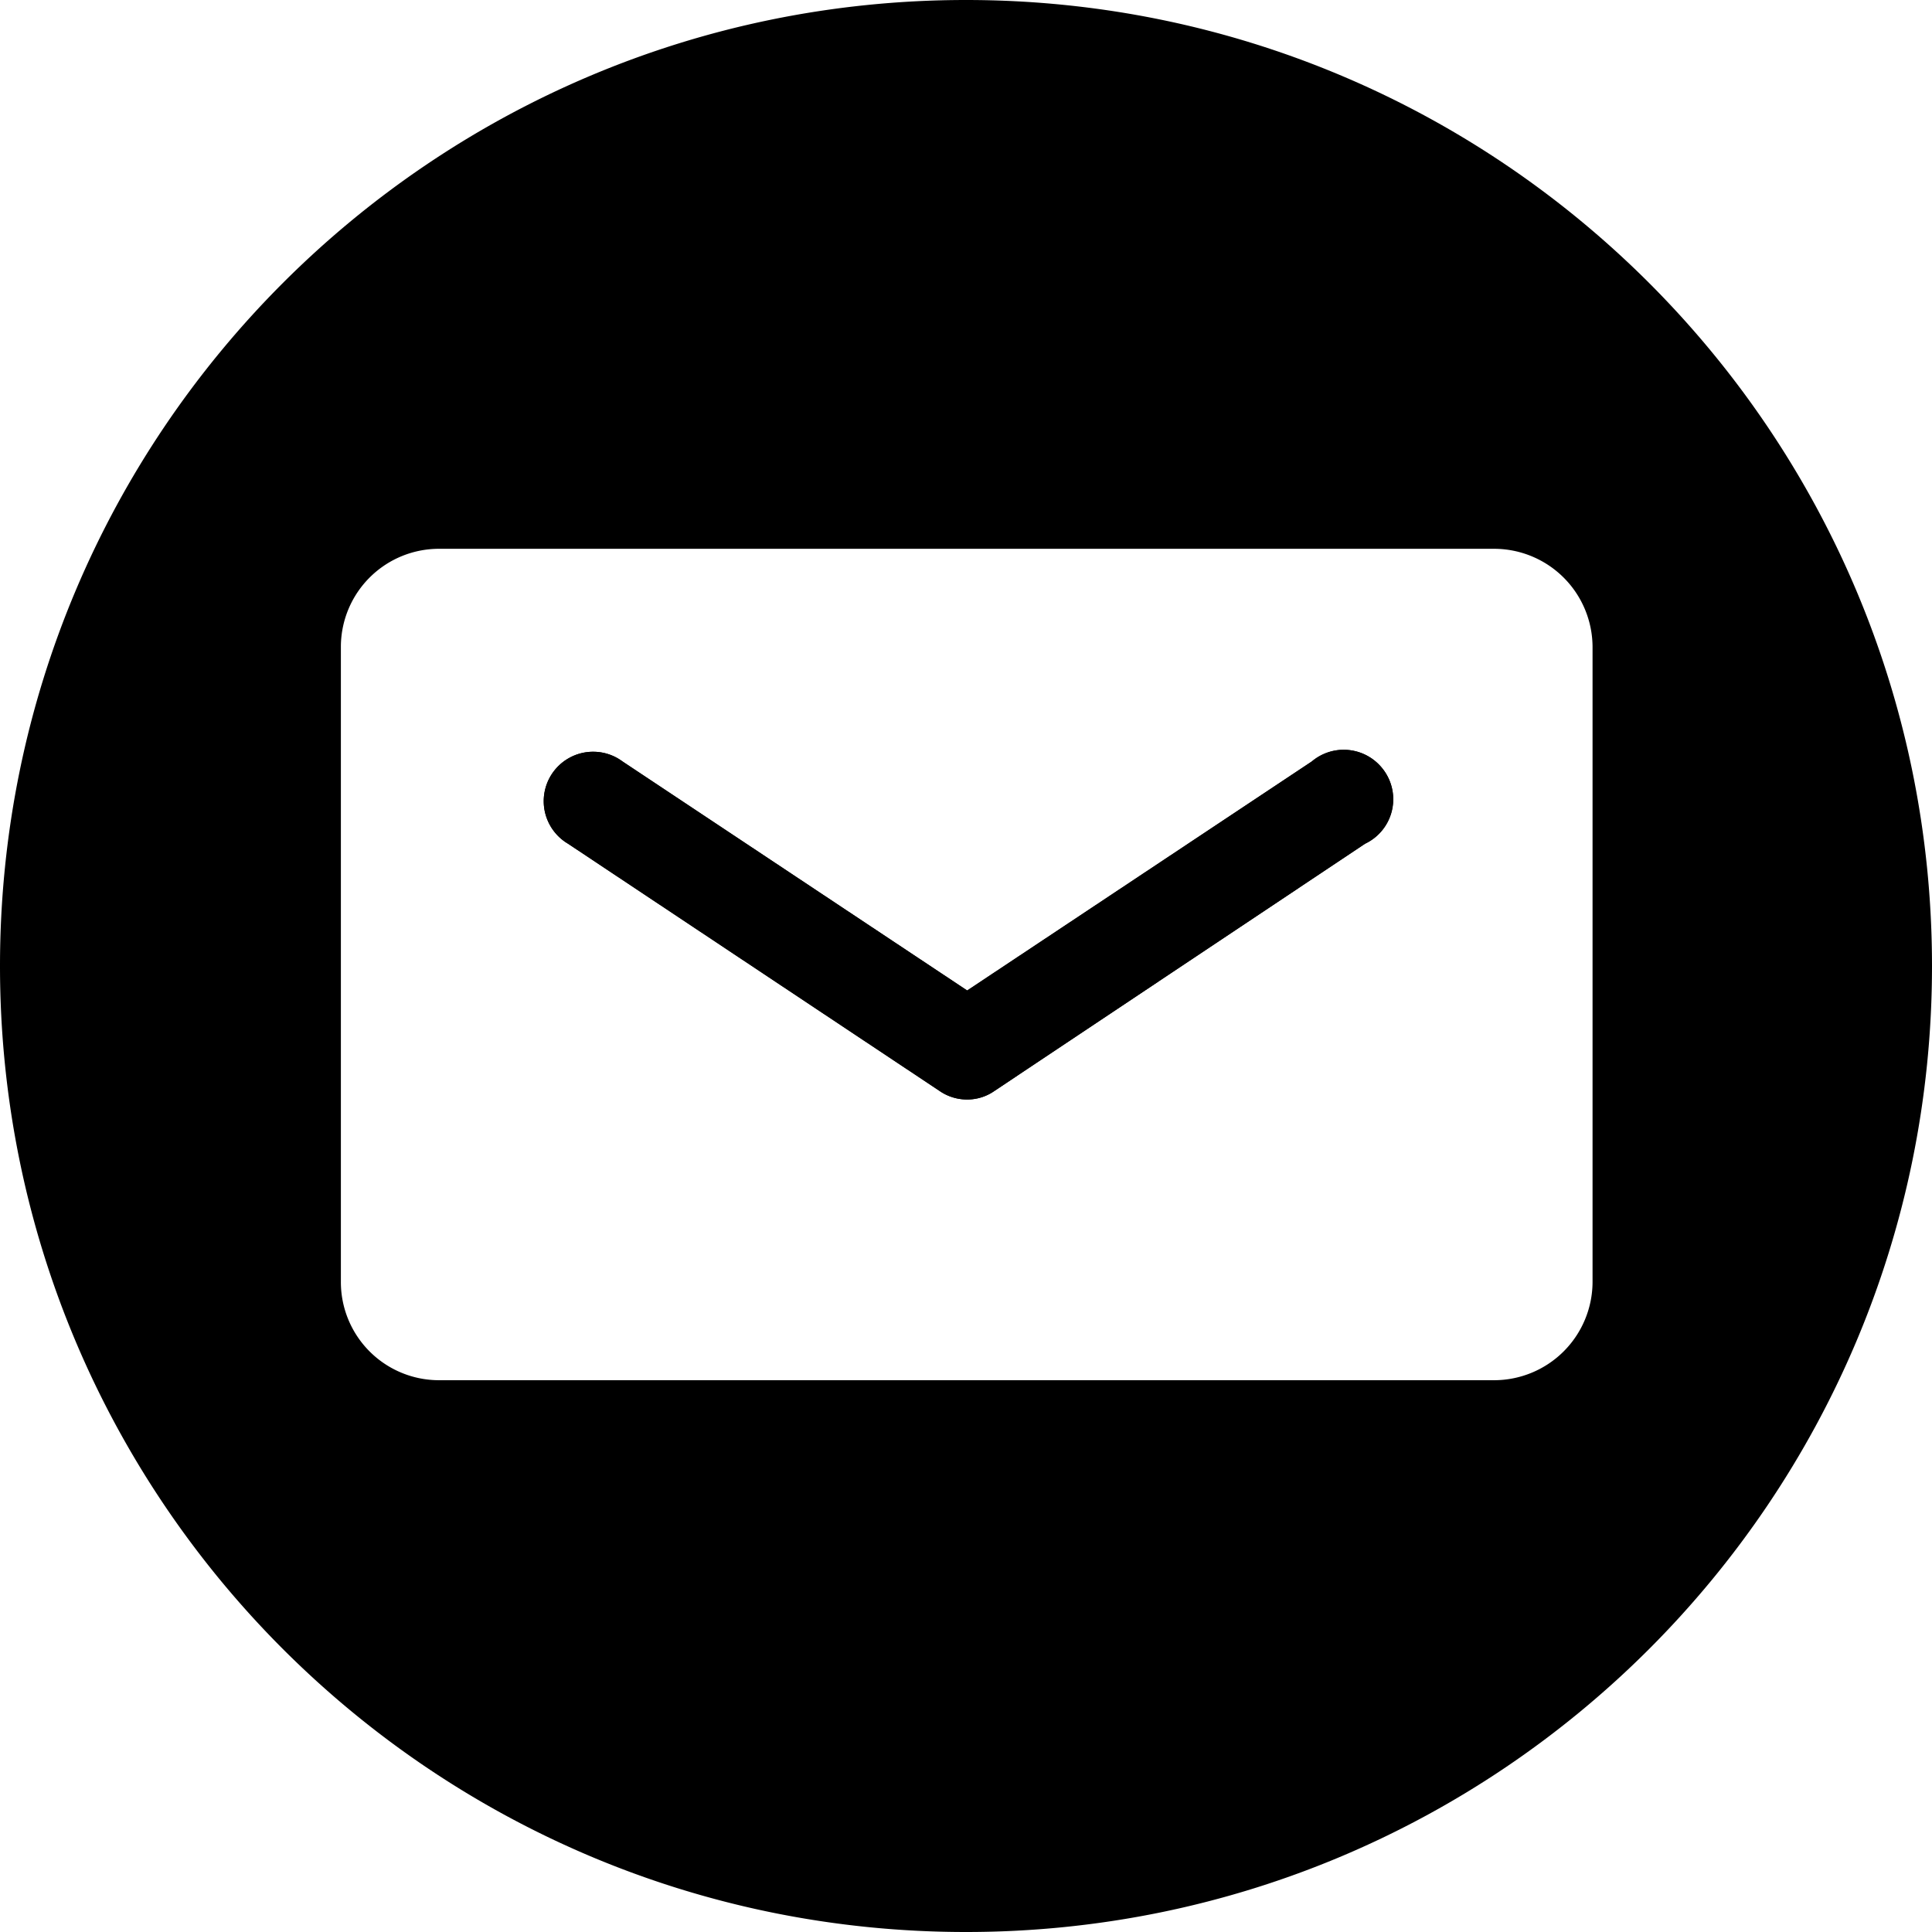 <svg xmlns="http://www.w3.org/2000/svg" viewBox="0 0 472.4 472.4"><title>Email</title><g id="Layer_2" data-name="Layer 2"><g id="Layer_1-2" data-name="Layer 1"><g id="OBJECTS"><path d="M336.36,204.64a12.08,12.08,0,0,1-2.58,1.66l-90.67,60.48a11.52,11.52,0,0,1-6.62,2.06,11.78,11.78,0,0,1-6.71-2.06L138.89,206.3a12.08,12.08,0,1,1,12.28-20.81c.36.22.71.45,1.05.7l84.27,56,84.26-56a12.08,12.08,0,0,1,15.61,18.45Z"/></g><path d="M337.78,187.61a12,12,0,0,1-4,18.69l-90.67,60.48a11.52,11.52,0,0,1-6.62,2.06,11.78,11.78,0,0,1-6.71-2.06L138.89,206.3a12.08,12.08,0,1,1,12.28-20.81c.36.22.71.45,1.05.7l84.27,56,84.26-56A12.09,12.09,0,0,1,337.78,187.61Z"/><path d="M236.2,0C105.75,0,0,105.75,0,236.2S105.75,472.4,236.2,472.4,472.4,366.65,472.4,236.2,366.65,0,236.2,0ZM389.4,313.48a24.09,24.09,0,0,1-24.16,24H107.29A24,24,0,0,1,83.35,313.4V157.91a24,24,0,0,1,24.31-23.72h257.8a24.08,24.08,0,0,1,23.94,24.09Z"/></g></g></svg>